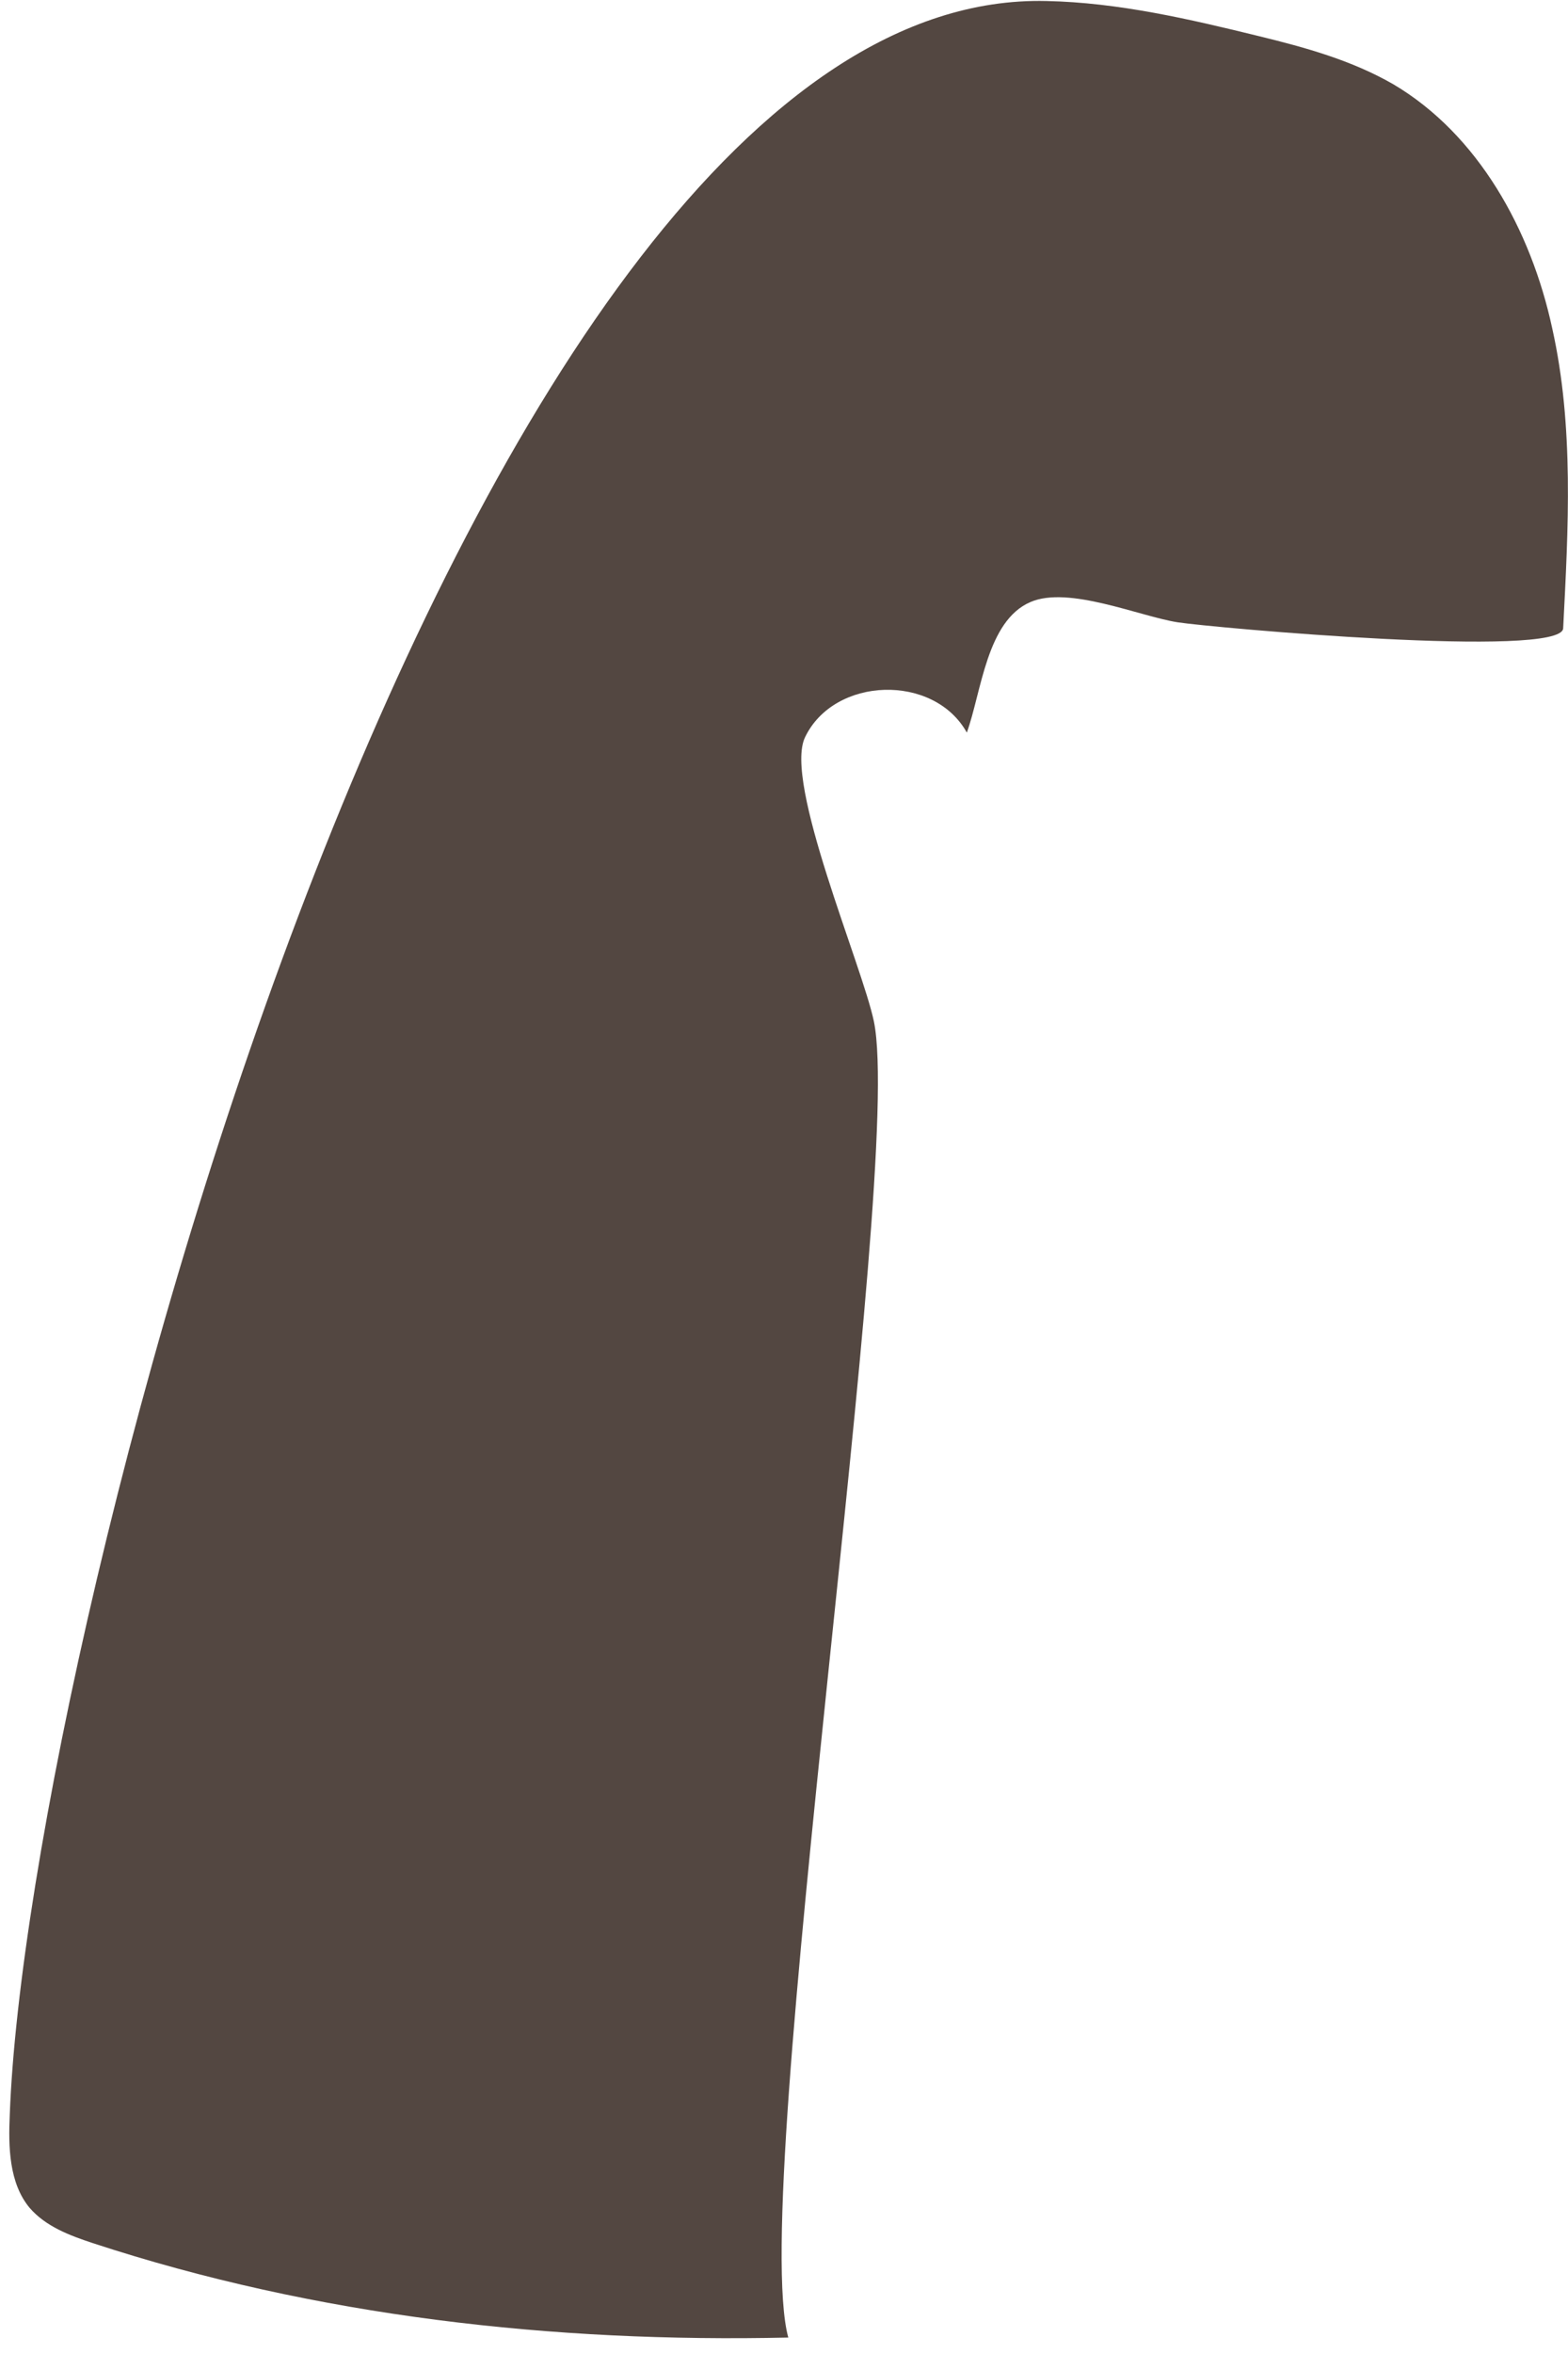 <?xml version="1.0" encoding="UTF-8" standalone="no"?><svg width='60' height='90' viewBox='0 0 60 90' fill='none' xmlns='http://www.w3.org/2000/svg'>
<path d='M36.996 28.021C35.736 25.754 31.928 25.869 30.808 28.193C29.968 29.915 32.992 36.918 33.44 39.07C34.616 44.781 28.624 83.755 30.164 89.409C21.177 89.61 12.105 88.605 3.538 85.793C2.67 85.506 1.746 85.161 1.13 84.444C0.346 83.497 0.318 82.119 0.374 80.885C1.046 62.403 17.677 -0.506 40.048 0.039C42.791 0.097 45.508 0.728 48.195 1.388C49.959 1.819 51.723 2.306 53.319 3.225C56.567 5.148 58.583 8.793 59.395 12.552C60.235 16.312 60.011 20.215 59.815 24.032C59.759 25.209 46.347 24.003 45.06 23.802C43.604 23.573 40.888 22.396 39.432 23.027C37.752 23.745 37.556 26.471 36.996 28.021Z' fill='#534741'/>
</svg>

